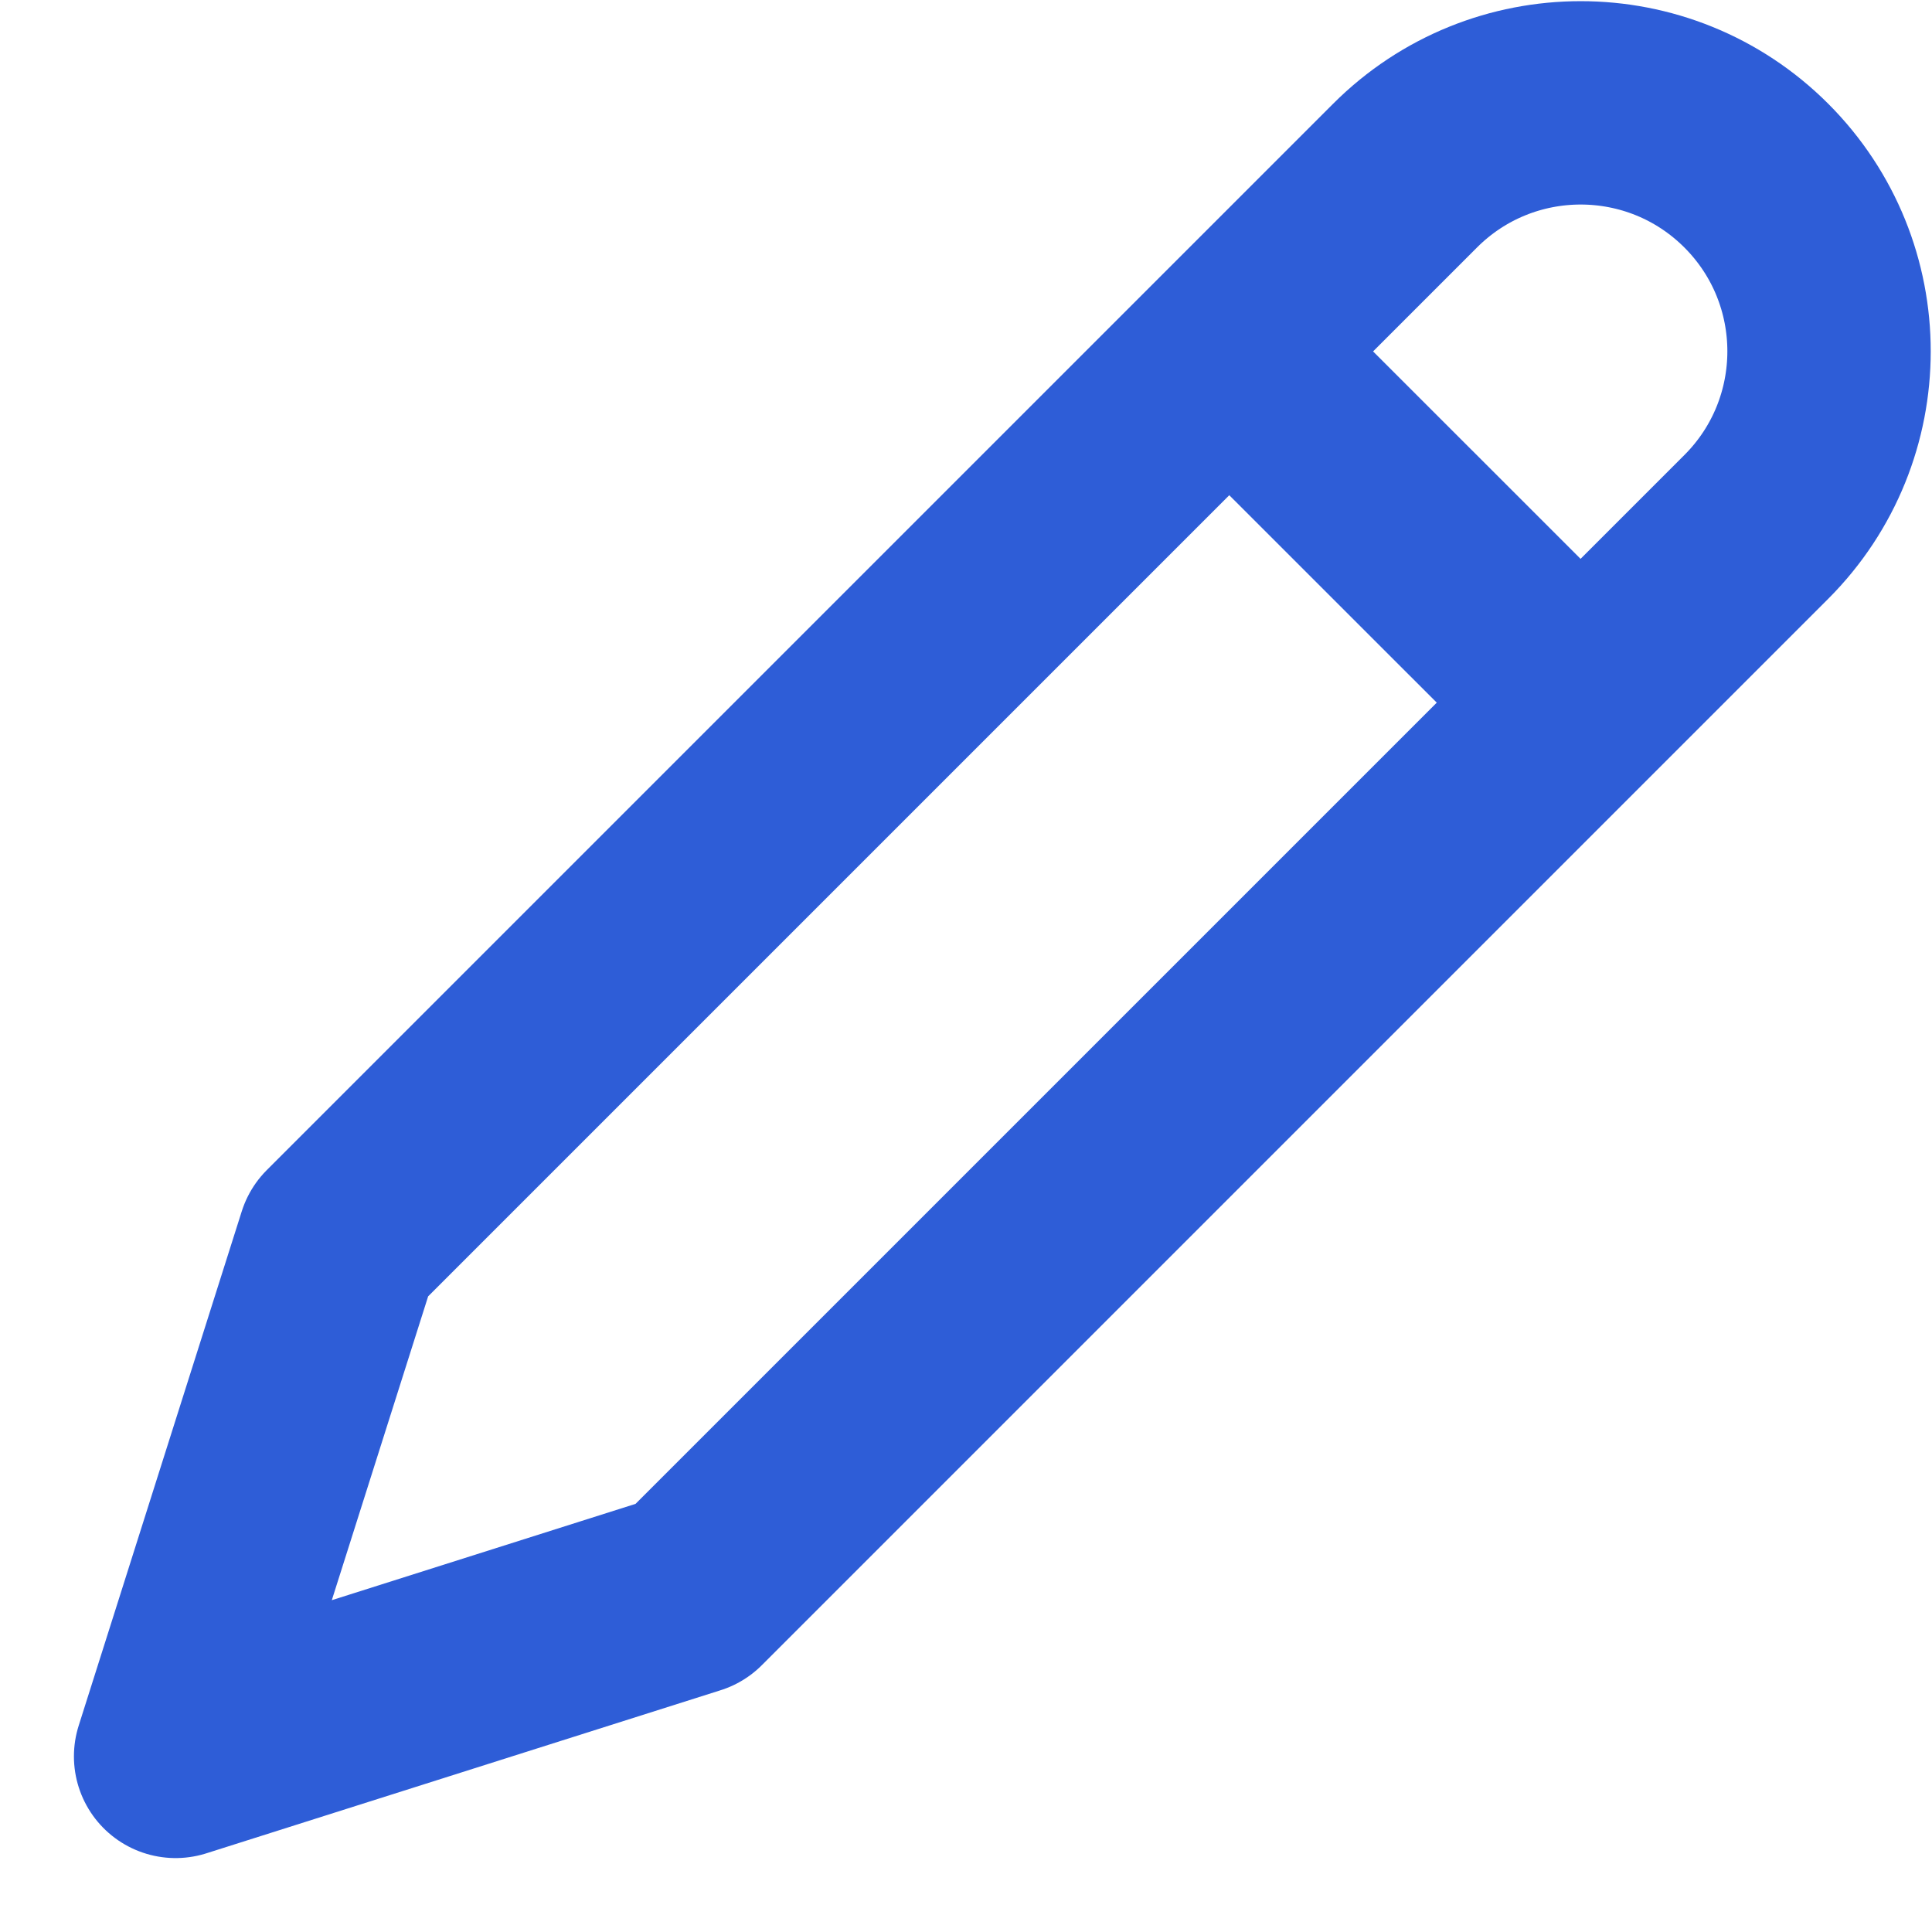 <svg width="19" height="19" viewBox="0 0 19 19" fill="none" xmlns="http://www.w3.org/2000/svg">
<g id="Group 253">
<path id="Line 81" d="M15.544 6.91L12.089 3.456" stroke="#2E5DD7" stroke-width="2"/>
<path id="Vector 9" d="M3.331 12.214L1.727 17.273L6.785 15.669L17.272 5.182C18.226 4.228 18.226 2.681 17.272 1.727C16.318 0.773 14.772 0.773 13.818 1.727L3.331 12.214Z" stroke="#2E5DD7" stroke-width="2" stroke-linejoin="round"/>
</g>
</svg>
